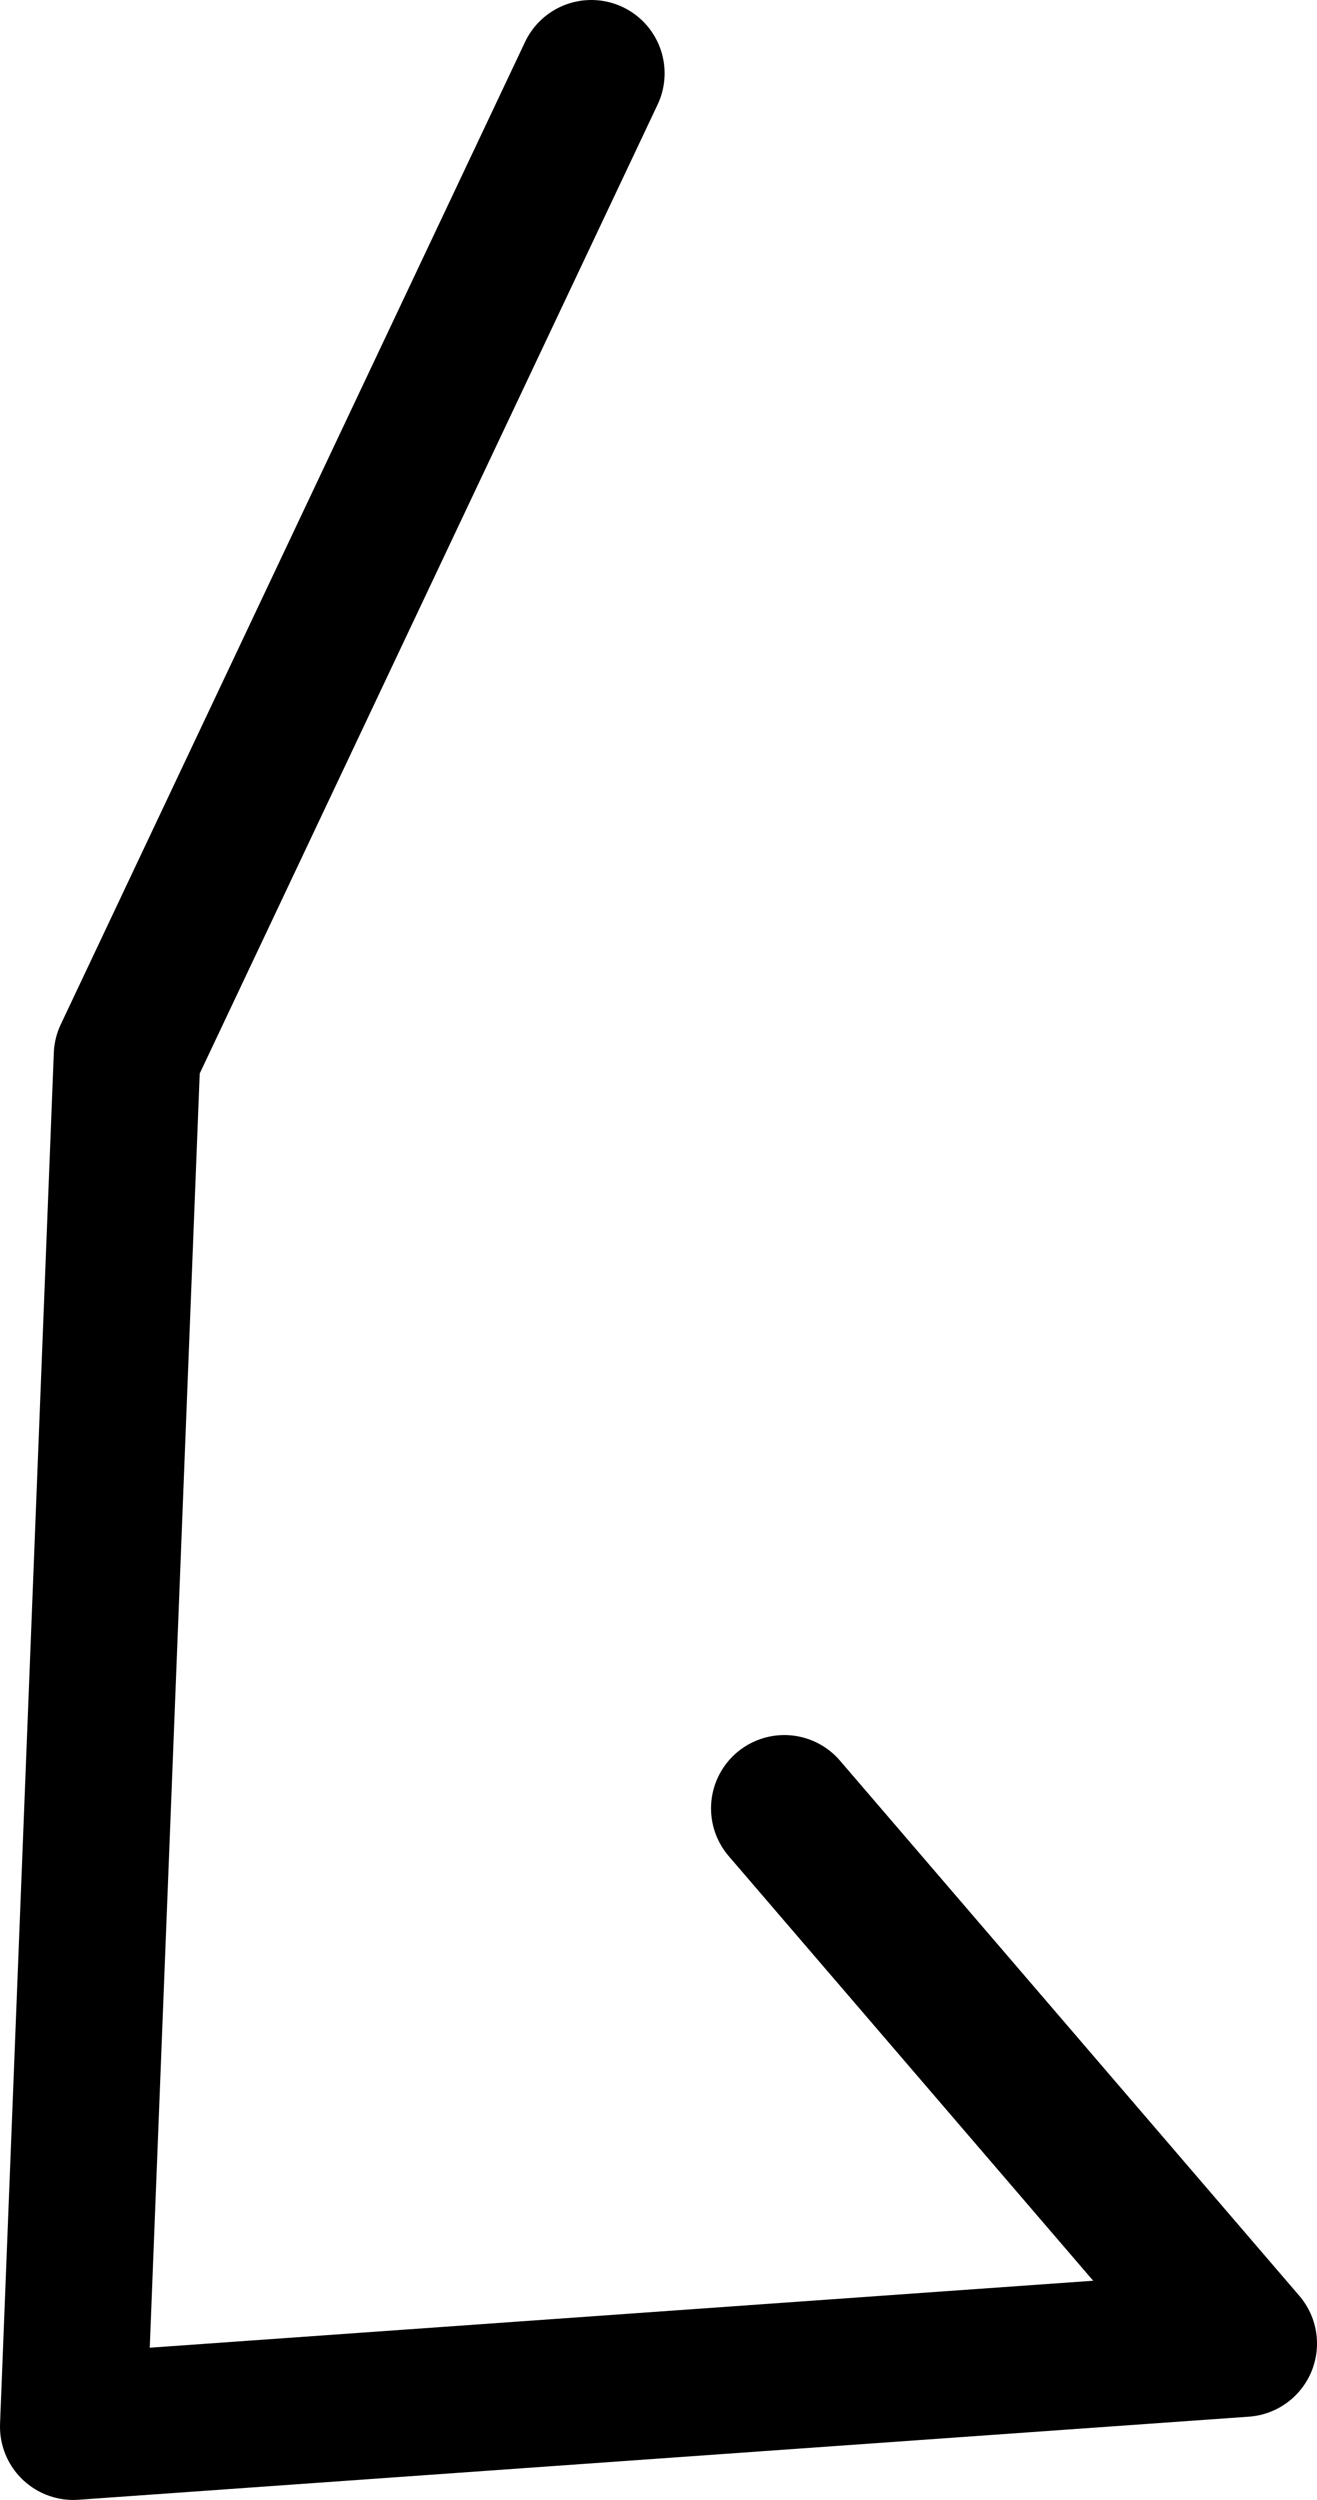 <?xml version="1.0" encoding="UTF-8" standalone="no"?>
<svg xmlns:ffdec="https://www.free-decompiler.com/flash" xmlns:xlink="http://www.w3.org/1999/xlink" ffdec:objectType="shape" height="51.15px" width="26.95px" xmlns="http://www.w3.org/2000/svg">
  <g transform="matrix(1.0, 0.0, 0.0, 1.0, 16.5, 53.15)">
    <path d="M-0.45 -16.15 L8.95 -5.2 -15.0 -3.5 -13.9 -31.55 -4.4 -51.65" fill="none" stroke="#000000" stroke-linecap="round" stroke-linejoin="round" stroke-width="3.0"/>
  </g>
</svg>
